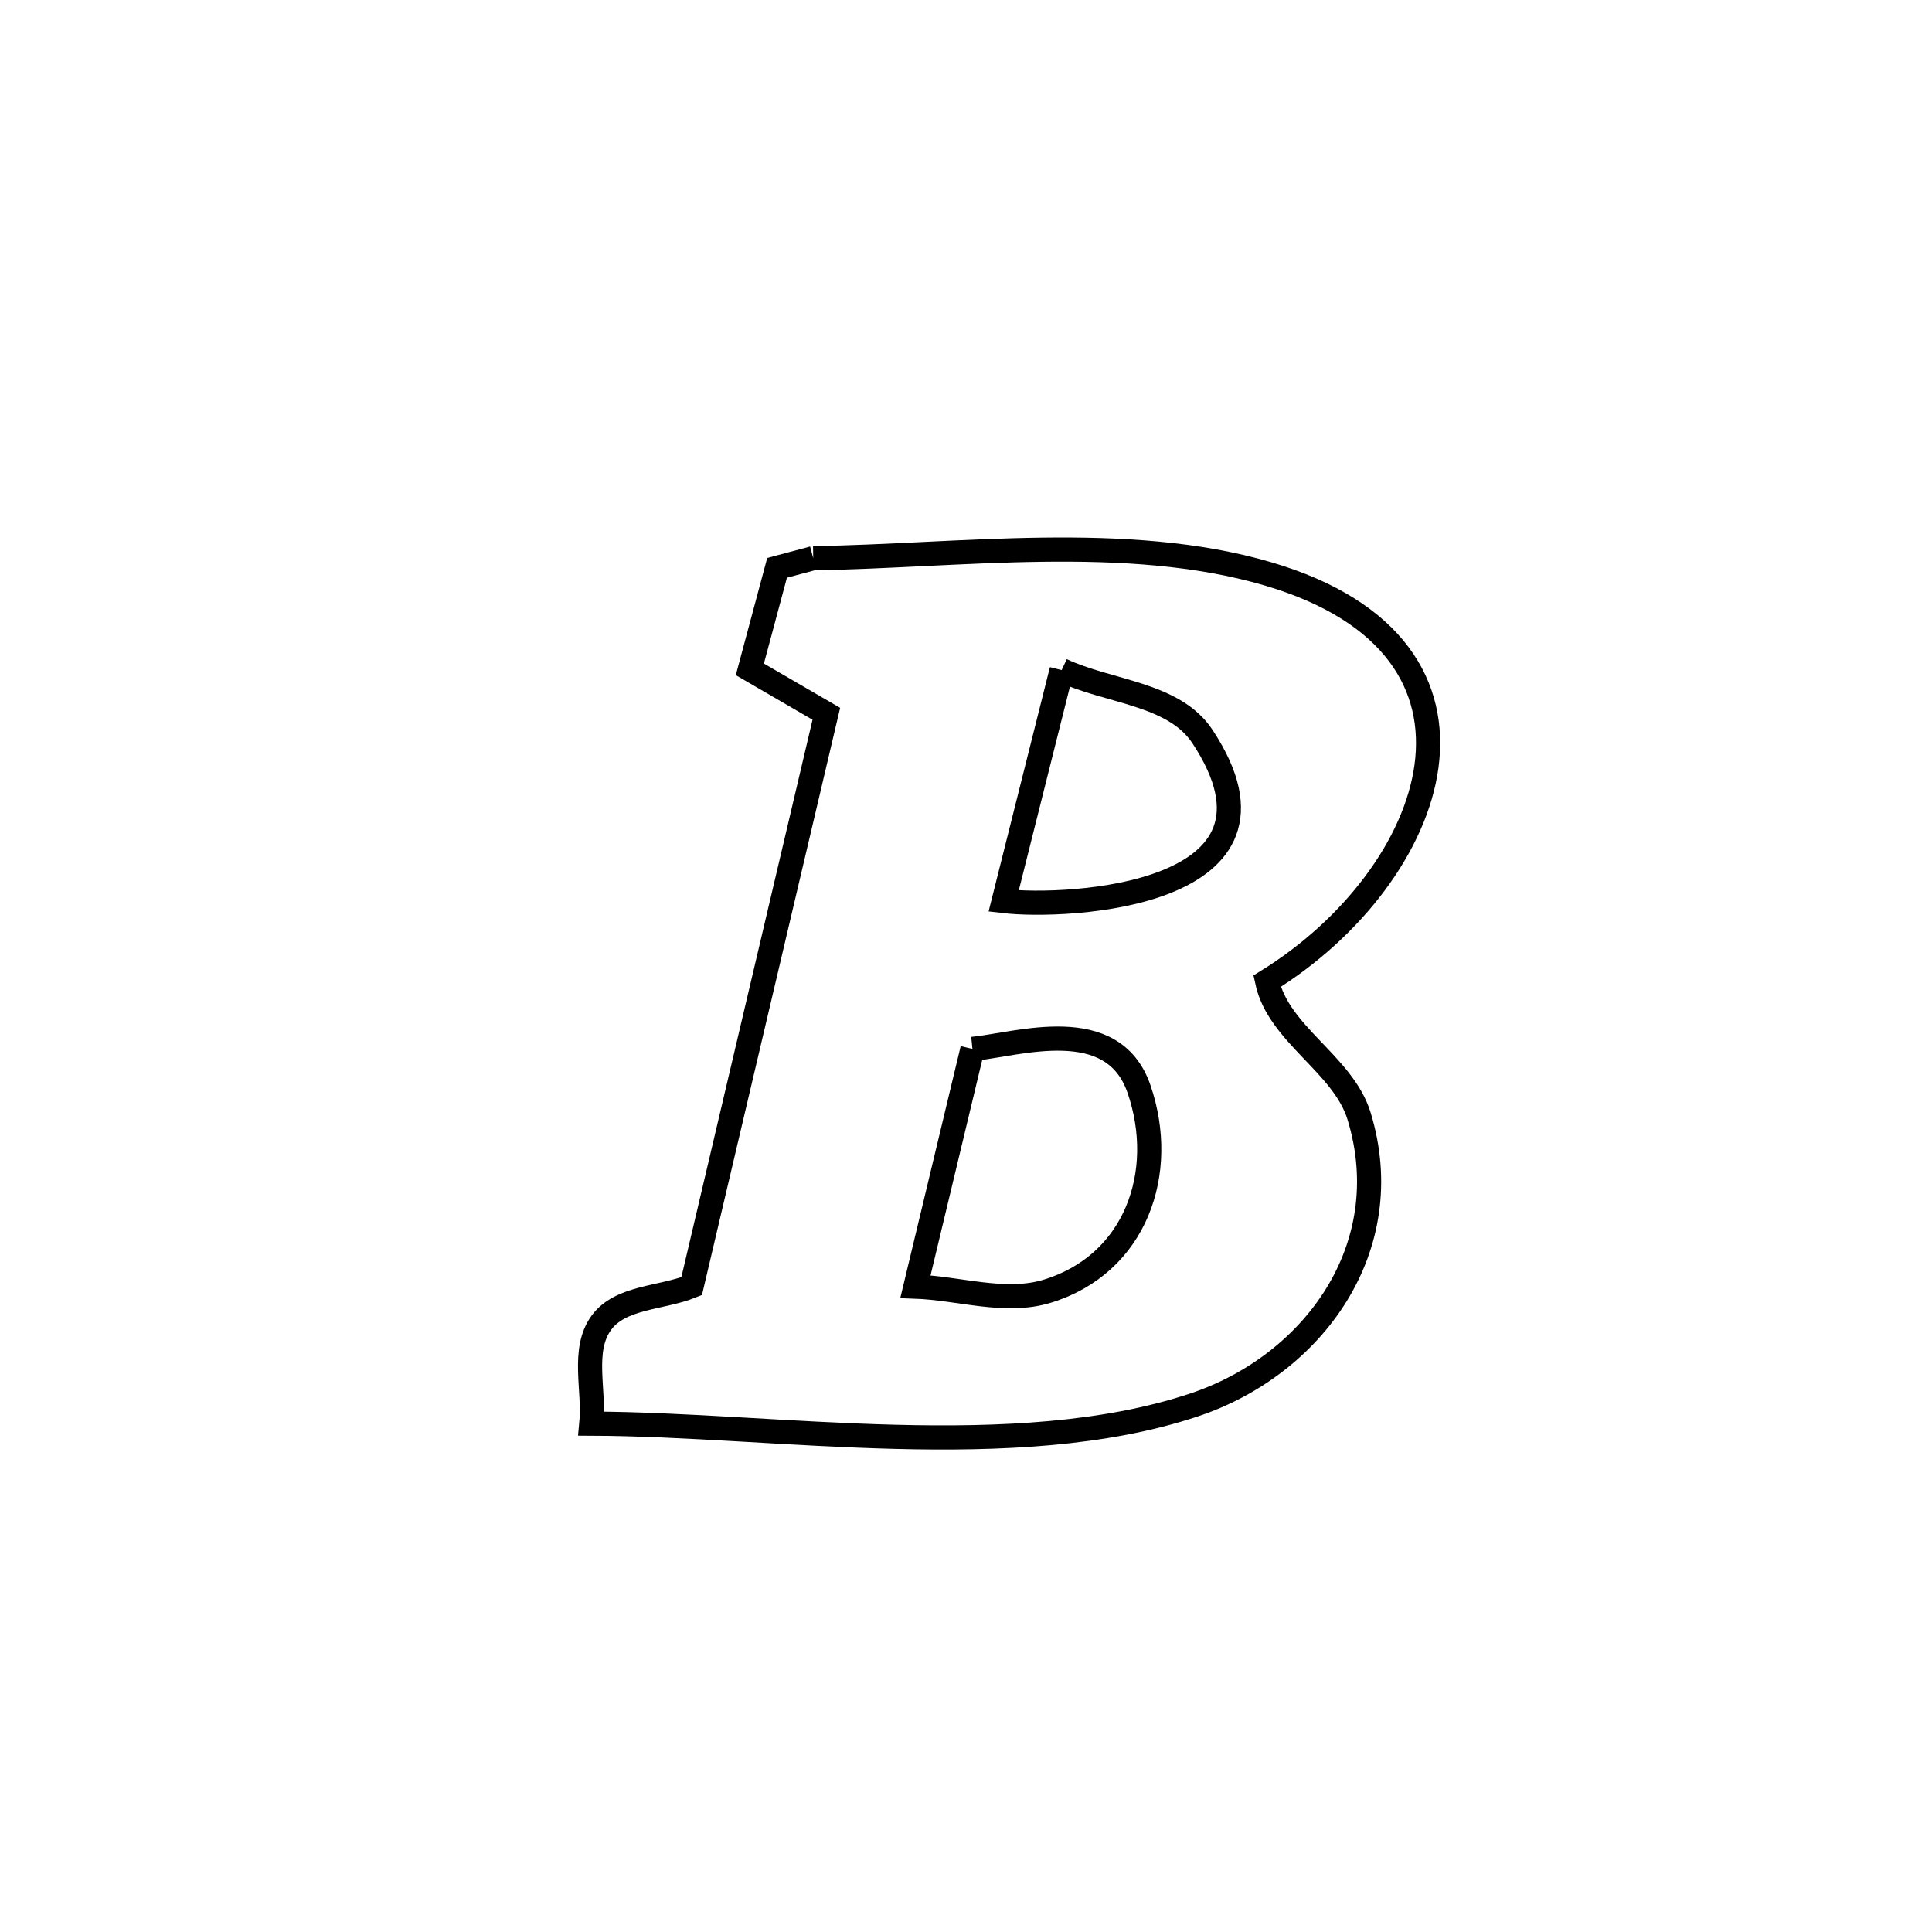 <svg xmlns="http://www.w3.org/2000/svg" viewBox="0.0 0.0 24.0 24.0" height="200px" width="200px"><path fill="none" stroke="black" stroke-width=".3" stroke-opacity="1.0"  filling="0" d="M10.102 6.934 L10.102 6.934 C11.9 6.909 14 6.613 15.752 7.129 C18.903 8.056 17.855 10.883 15.74 12.189 L15.74 12.189 C15.881 12.85 16.685 13.218 16.883 13.864 C17.384 15.503 16.309 16.963 14.83 17.454 C13.724 17.822 12.428 17.882 11.121 17.849 C9.814 17.816 8.496 17.689 7.346 17.685 L7.346 17.685 C7.387 17.267 7.223 16.771 7.47 16.432 C7.708 16.106 8.218 16.129 8.592 15.977 L8.592 15.977 C9.15 13.607 9.707 11.237 10.265 8.867 L10.265 8.867 C9.948 8.683 9.632 8.499 9.315 8.315 L9.315 8.315 C9.428 7.895 9.54 7.474 9.653 7.054 L9.653 7.054 C9.803 7.014 9.952 6.974 10.102 6.934 L10.102 6.934"></path>
<path fill="none" stroke="black" stroke-width=".3" stroke-opacity="1.0"  filling="0" d="M13.188 8.324 L13.188 8.324 C13.771 8.599 14.582 8.611 14.937 9.149 C16.251 11.14 13.254 11.286 12.468 11.193 L12.468 11.193 C12.691 10.307 12.968 9.201 13.188 8.324 L13.188 8.324"></path>
<path fill="none" stroke="black" stroke-width=".3" stroke-opacity="1.0"  filling="0" d="M12.08 13.03 L12.08 13.03 C12.654 12.973 13.824 12.582 14.149 13.528 C14.506 14.565 14.109 15.704 13.009 16.04 C12.487 16.2 11.917 16.002 11.372 15.983 L11.372 15.983 C11.608 14.999 11.844 14.014 12.08 13.03 L12.08 13.03"></path></svg>